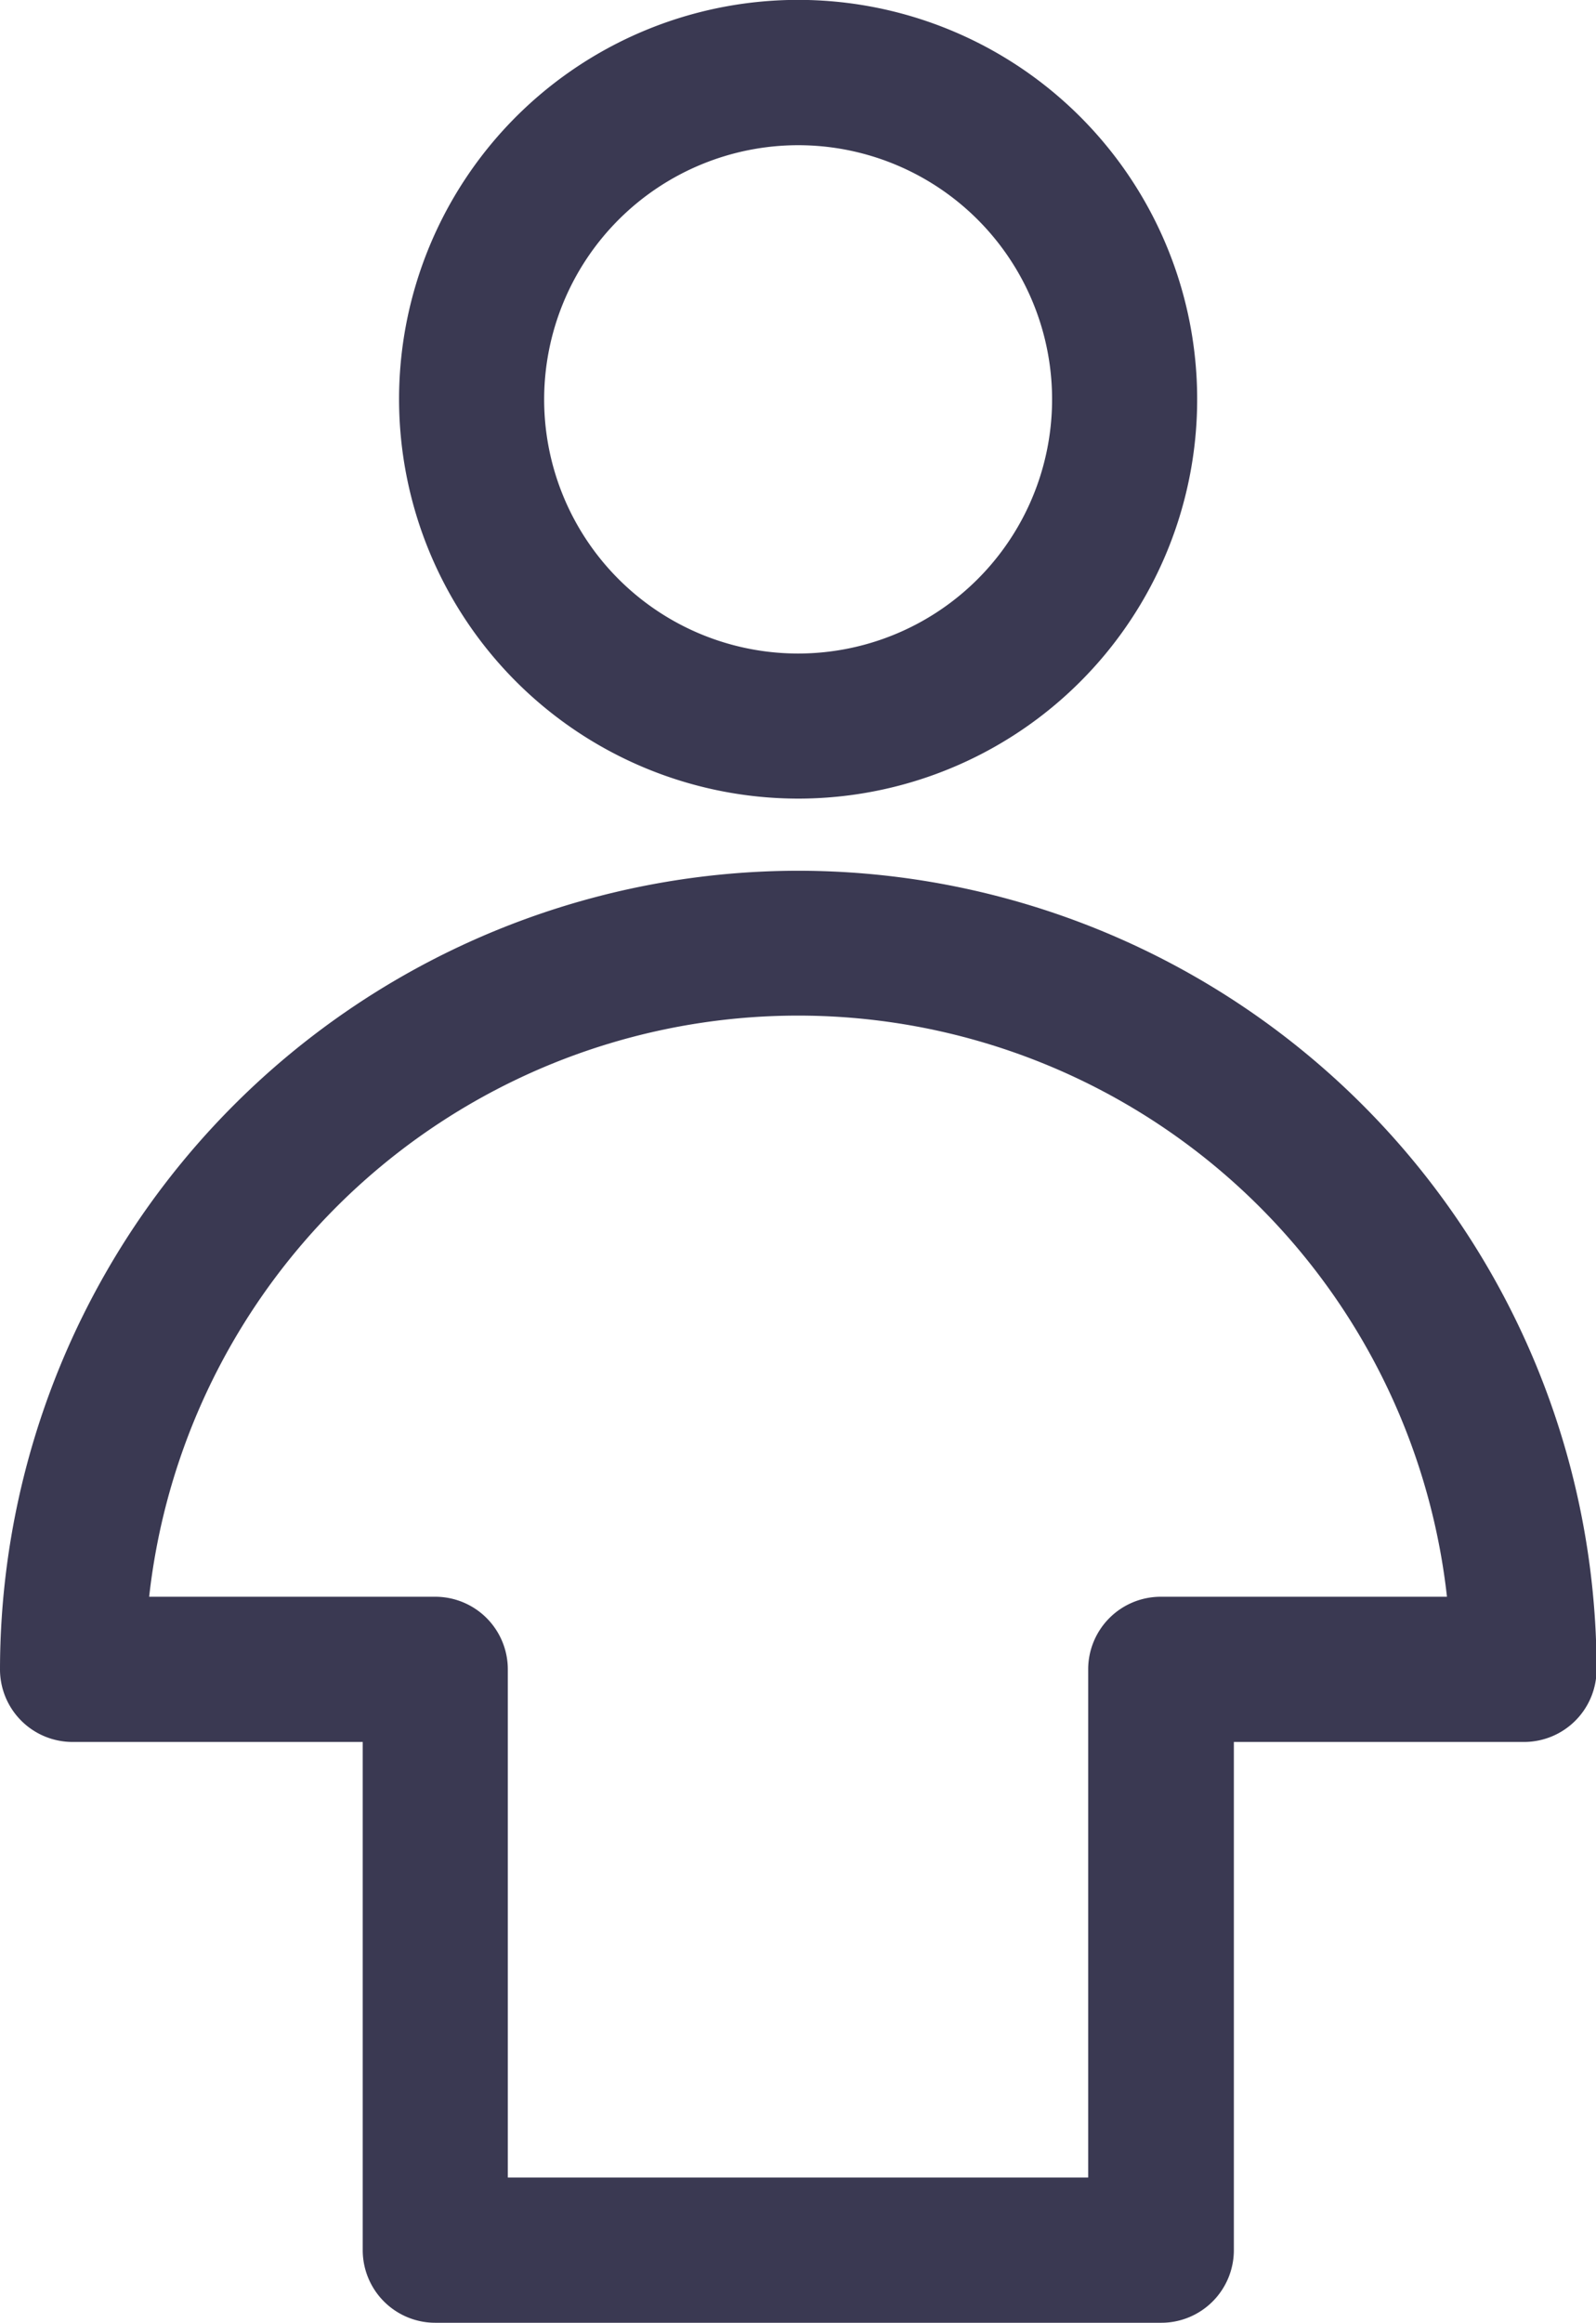 <svg xmlns="http://www.w3.org/2000/svg" width="13.75" height="20" viewBox="0 0 13.75 20">
  <g id="Groupe_216" data-name="Groupe 216" transform="translate(-4208.995 -3509.004)">
    <path id="Tracé_8840" data-name="Tracé 8840" d="M4223.433,3515.879a3.438,3.438,0,1,0-3.437-3.437A3.441,3.441,0,0,0,4223.433,3515.879Zm0-5.625a2.188,2.188,0,1,1-2.187,2.188A2.19,2.19,0,0,1,4223.433,3510.254Z" transform="translate(-7.563)" fill="#3a3952"/>
    <path id="Tracé_8841" data-name="Tracé 8841" d="M4215.87,3533a6.883,6.883,0,0,0-6.875,6.875.625.625,0,0,0,.625.625h2.5v4.375a.625.625,0,0,0,.625.625H4219a.625.625,0,0,0,.625-.625V3540.5h2.5a.625.625,0,0,0,.625-.625A6.883,6.883,0,0,0,4215.87,3533Zm3.125,6.25a.625.625,0,0,0-.625.625v4.375h-5v-4.375a.625.625,0,0,0-.625-.625h-2.465a5.625,5.625,0,0,1,11.181,0Z" transform="translate(0 -16.5)" fill="#3a3952"/>
  </g>
</svg>
